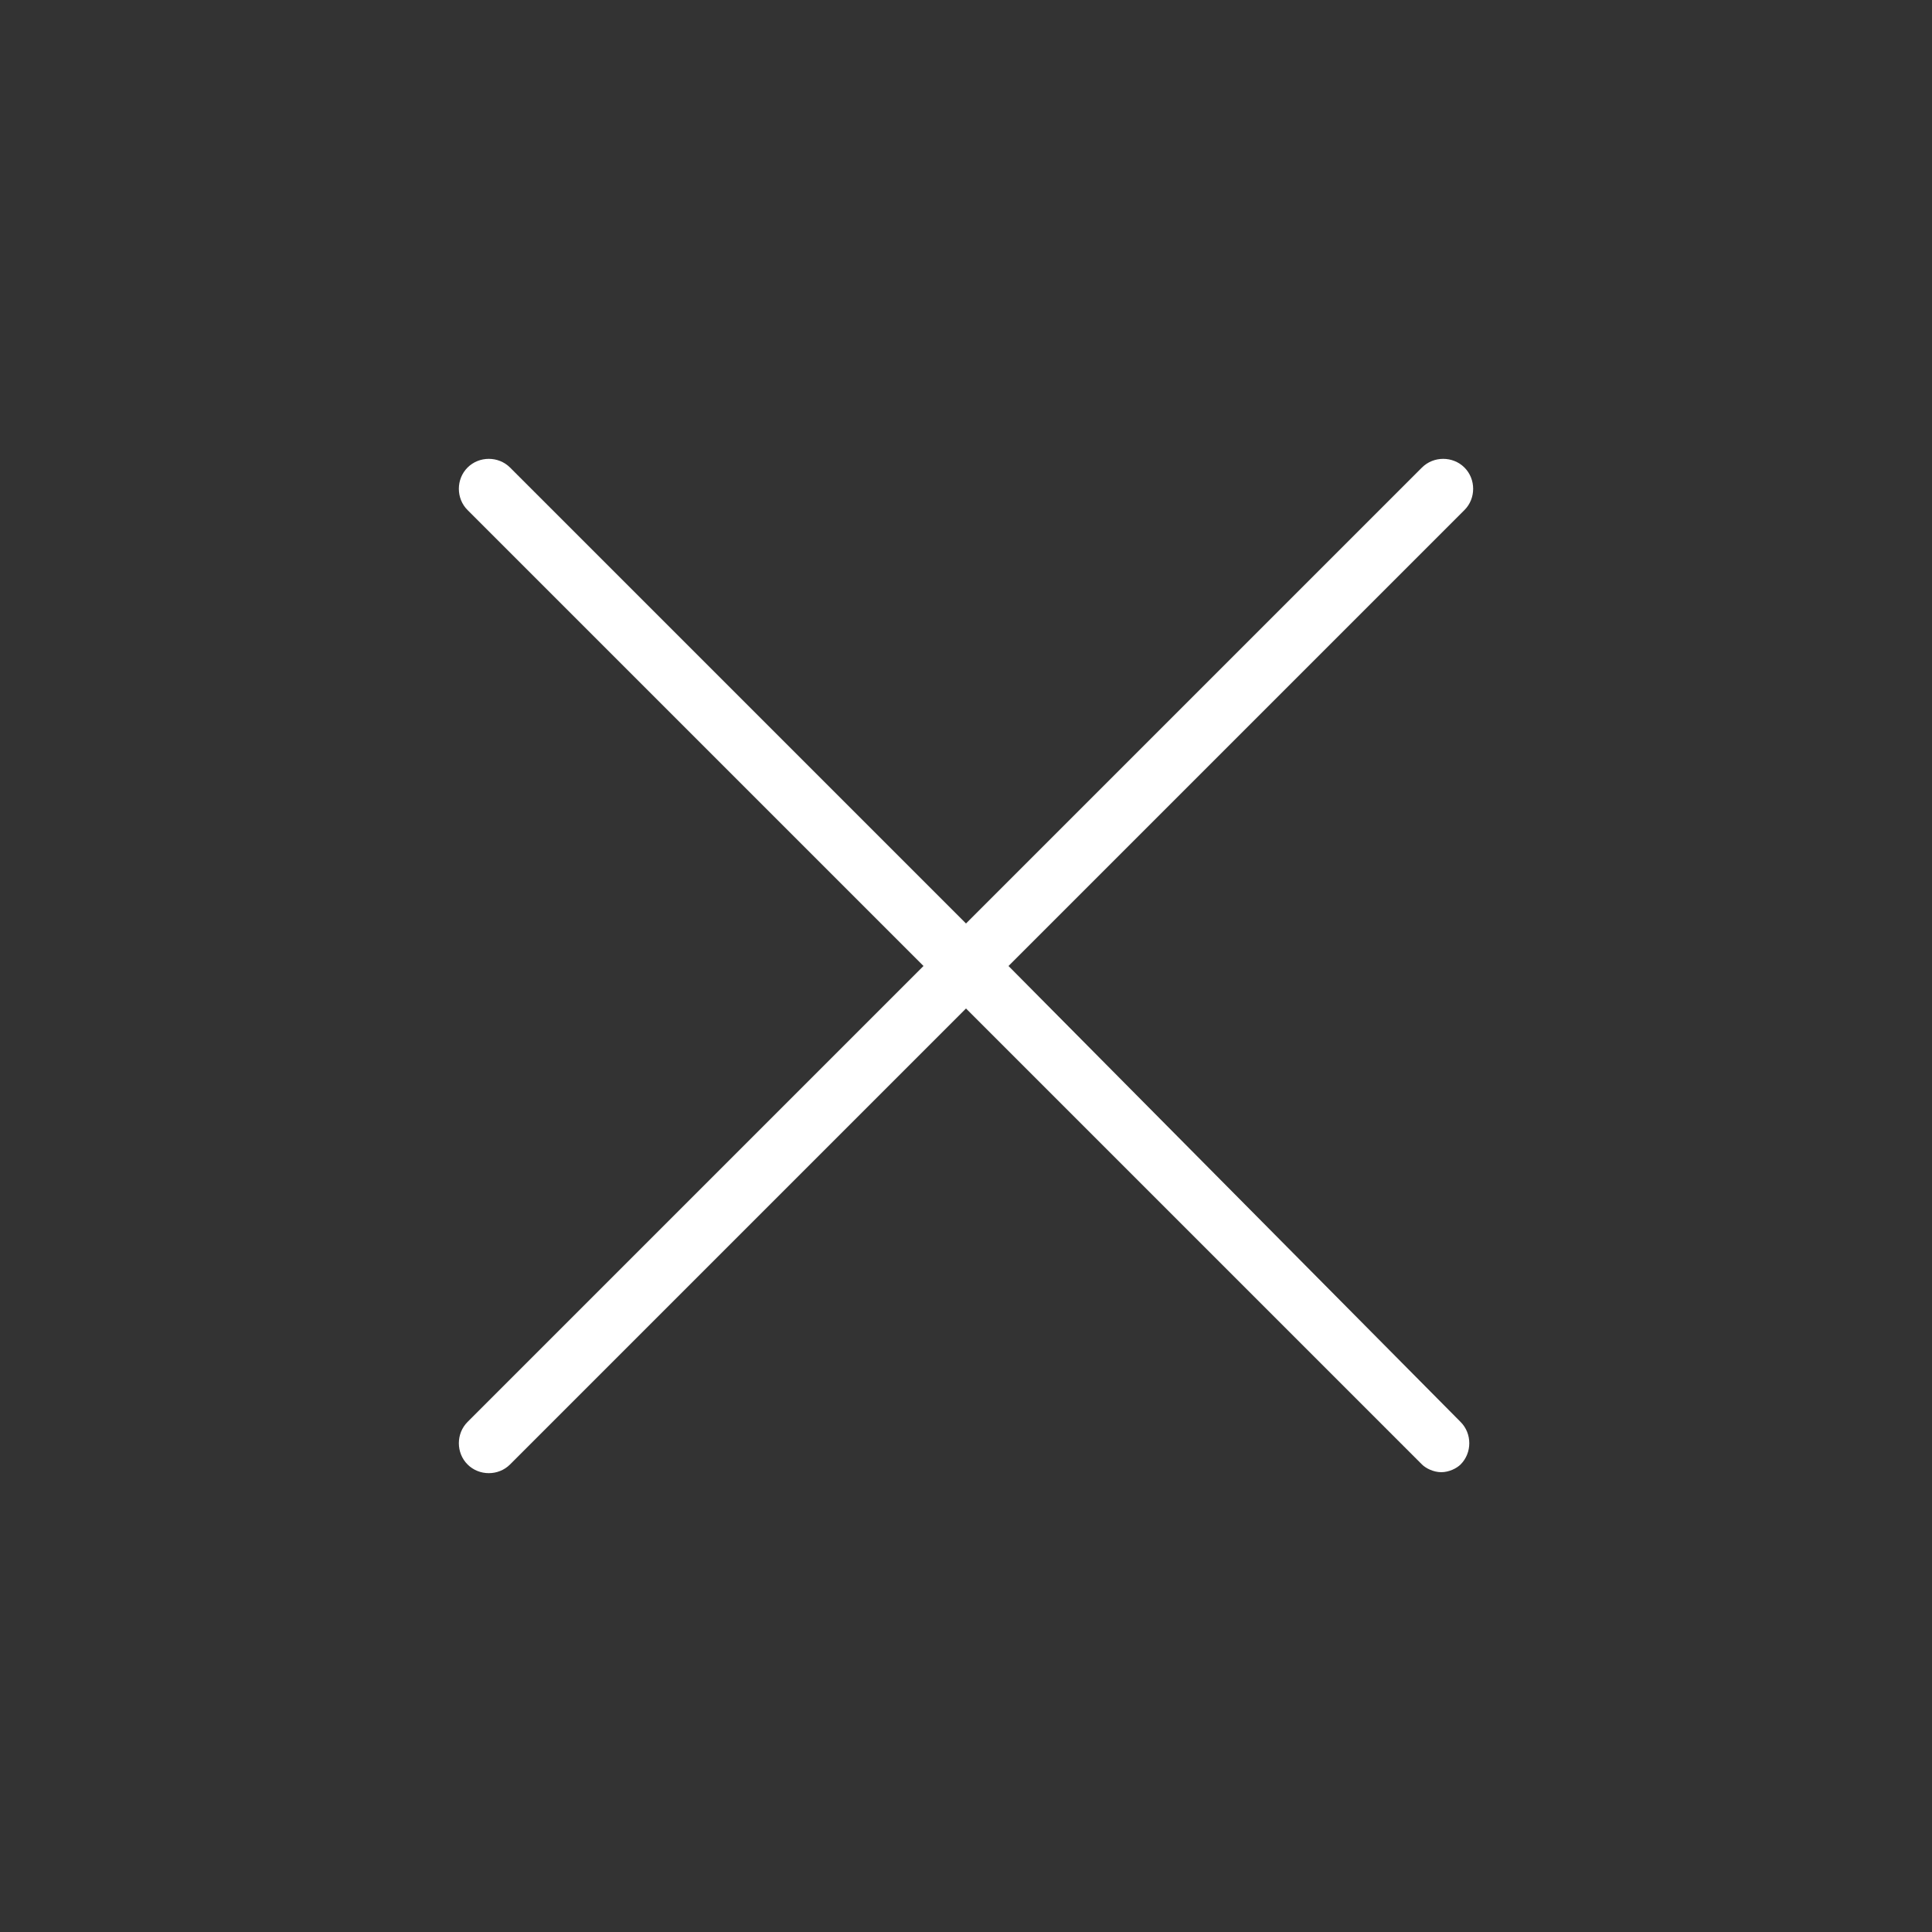 <?xml version="1.0" encoding="utf-8"?>
<!-- Generator: Adobe Illustrator 17.1.0, SVG Export Plug-In . SVG Version: 6.00 Build 0)  -->
<!DOCTYPE svg PUBLIC "-//W3C//DTD SVG 1.1//EN" "http://www.w3.org/Graphics/SVG/1.1/DTD/svg11.dtd">
<svg version="1.1" id="Layer_1" xmlns="http://www.w3.org/2000/svg" xmlns:xlink="http://www.w3.org/1999/xlink" x="0px" y="0px"
	 viewBox="0 0 50 50" enable-background="new 0 0 50 50" xml:space="preserve">
<rect x="0" y="0" width="50" height="50" fill="#333333" stroke="none"/>
<path fill="#FFFFFF" d="M26.1,25l11.8-11.8c0.3-0.3,0.3-0.8,0-1.1s-0.8-0.3-1.1,0L25,23.9L13.2,12.1c-0.3-0.3-0.8-0.3-1.1,0
	s-0.3,0.8,0,1.1L23.9,25L12.1,36.8c-0.3,0.3-0.3,0.8,0,1.1s0.8,0.3,1.1,0L25,26.1l11.8,11.8c0.1,0.1,0.3,0.2,0.5,0.2
	s0.4-0.1,0.5-0.2c0.3-0.3,0.3-0.8,0-1.1L26.1,25z"/>
</svg>
